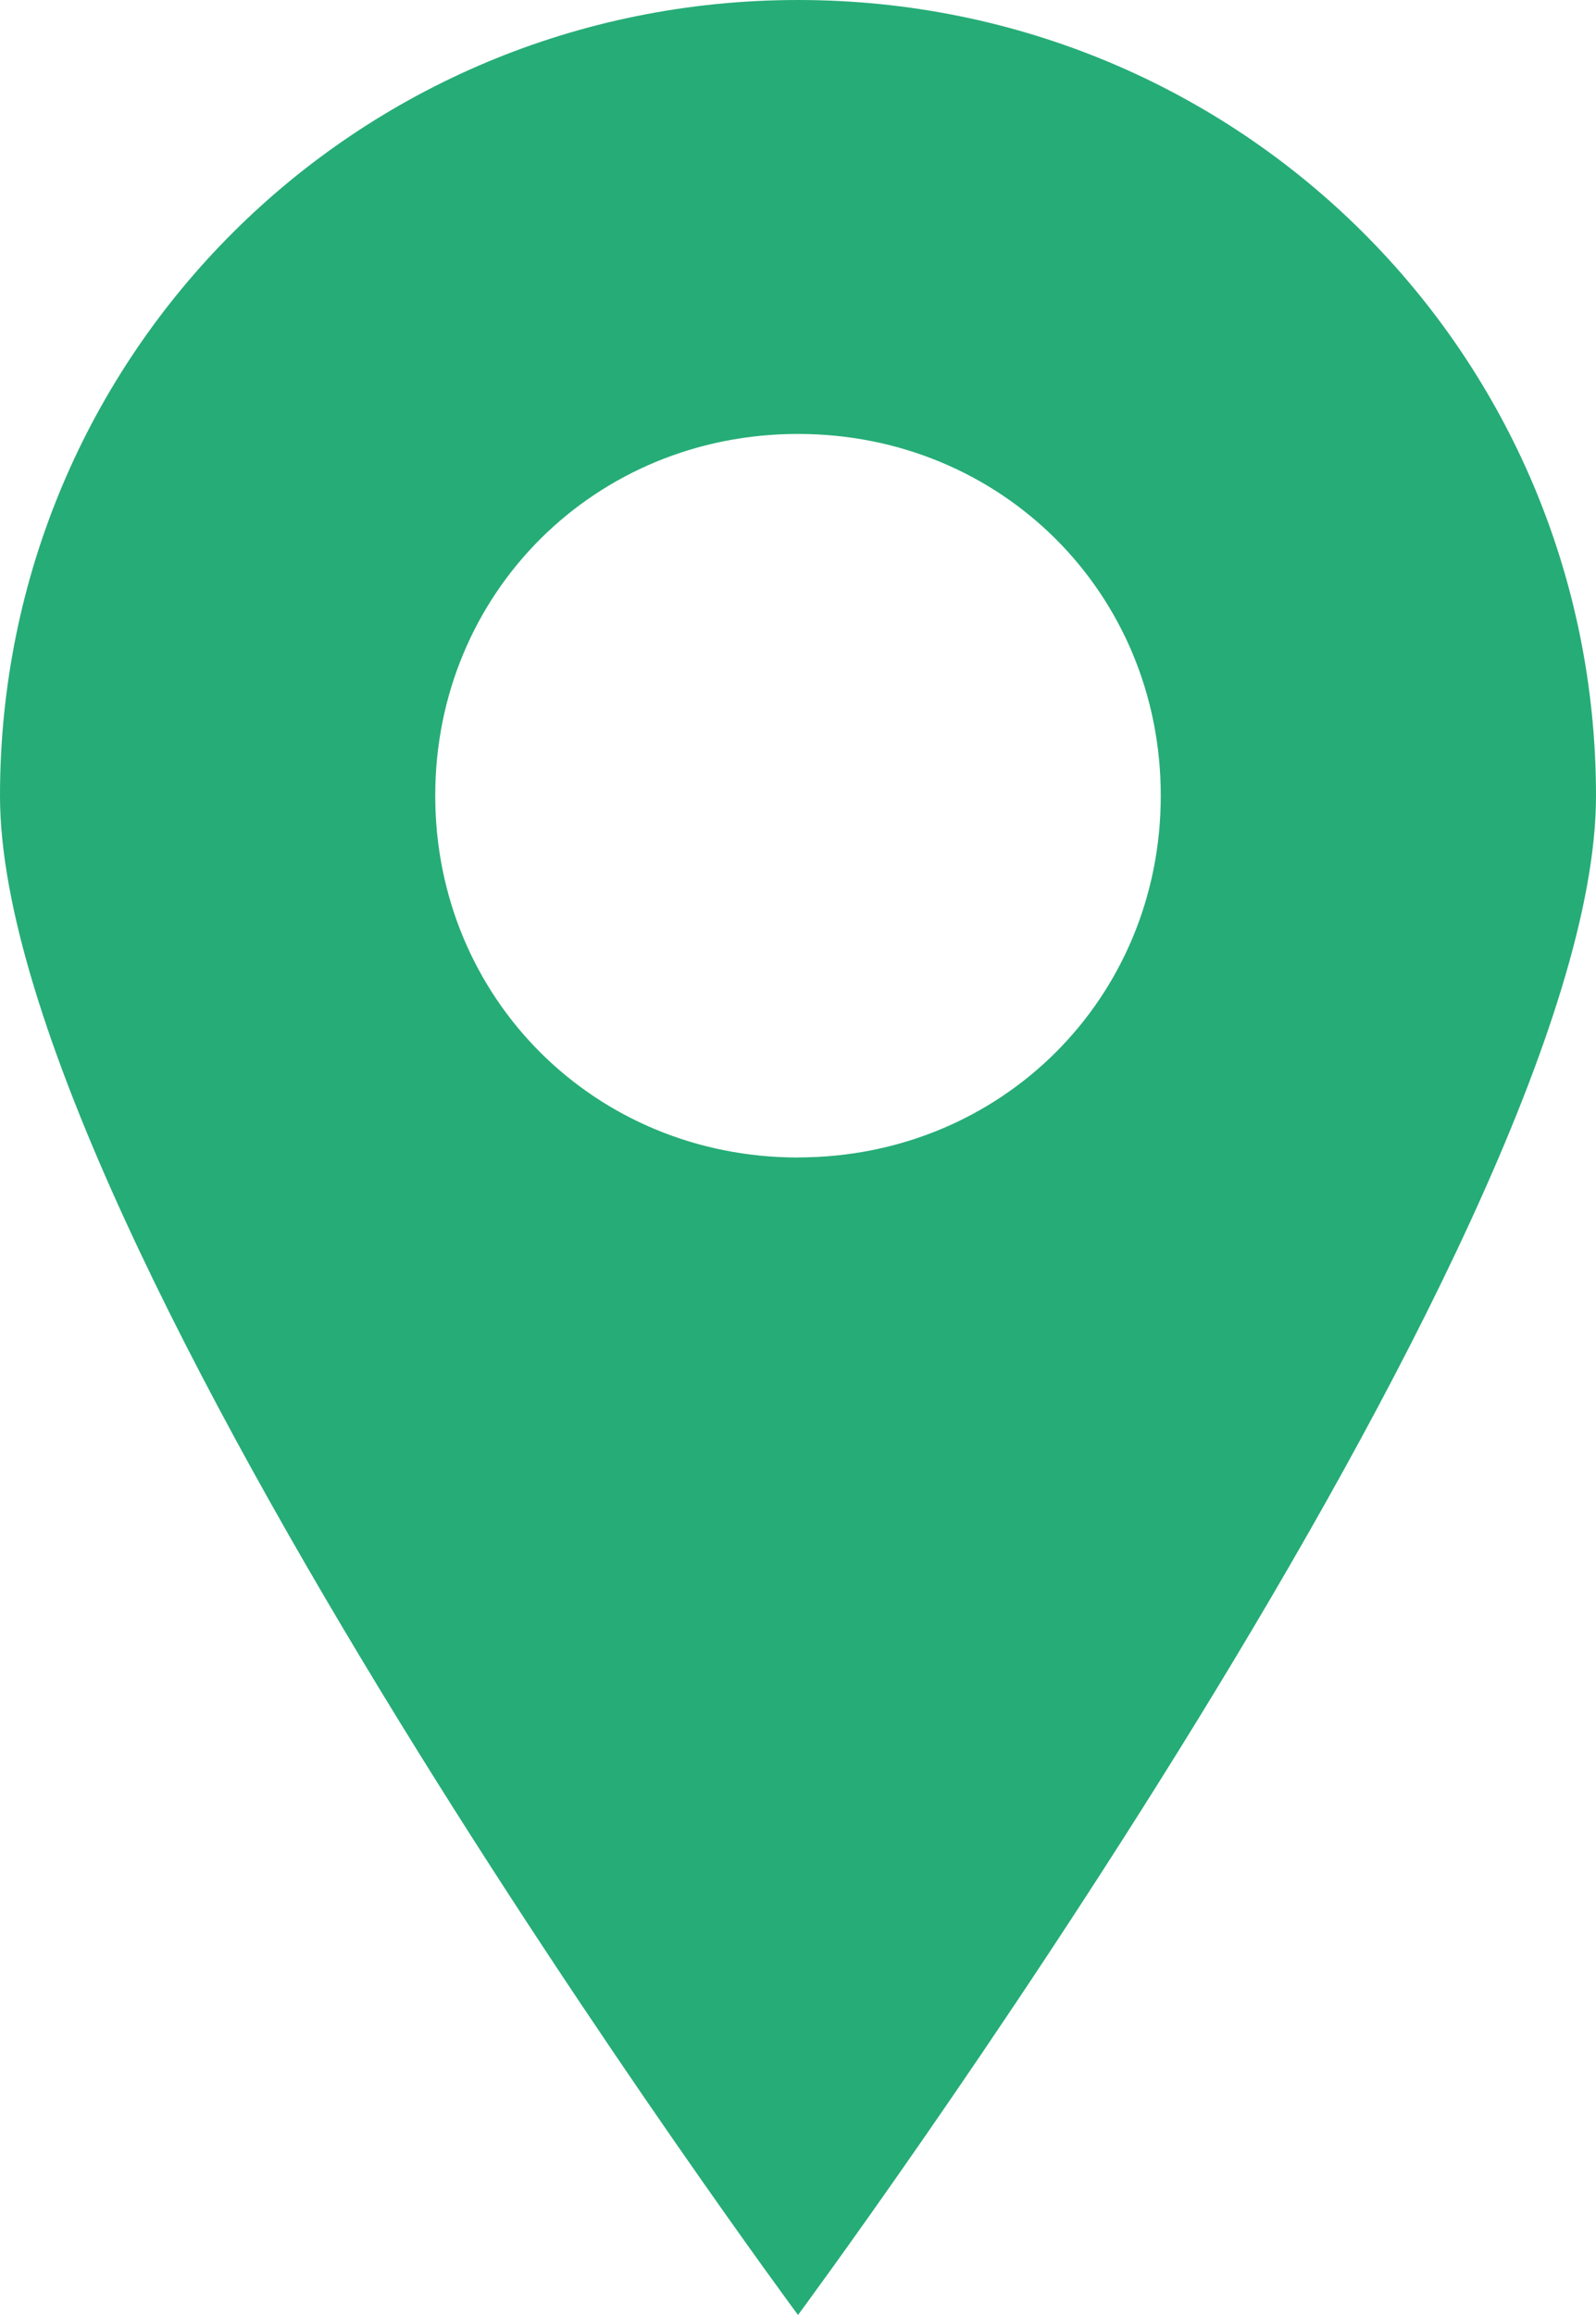 <svg width="20" height="29" xmlns="http://www.w3.org/2000/svg"><g id="Home" stroke="none" stroke-width="1" fill="none" fill-rule="evenodd"><g id="New-Approach---Wide" transform="translate(-357 -6420)" fill="#26AC77"><g id="Group-44" transform="translate(0 5954)"><g id="Group-34" transform="translate(353 124)"><g id="Group-24" transform="translate(0 288)"><g id="Group-40" transform="translate(4 52)"><path d="M10 2C4.455 2 0 6.44 0 11.97 0 17.496 10 31 10 31s10-13.503 10-19.03C20 6.44 15.545 2 10 2zm0 14.5c-2.545 0-4.546-1.994-4.546-4.533 0-2.536 2-4.531 4.546-4.531 2.545 0 4.546 1.993 4.546 4.531 0 2.539-2.001 4.532-4.546 4.532z" id="Fill-1"/></g></g></g></g></g></g></svg>